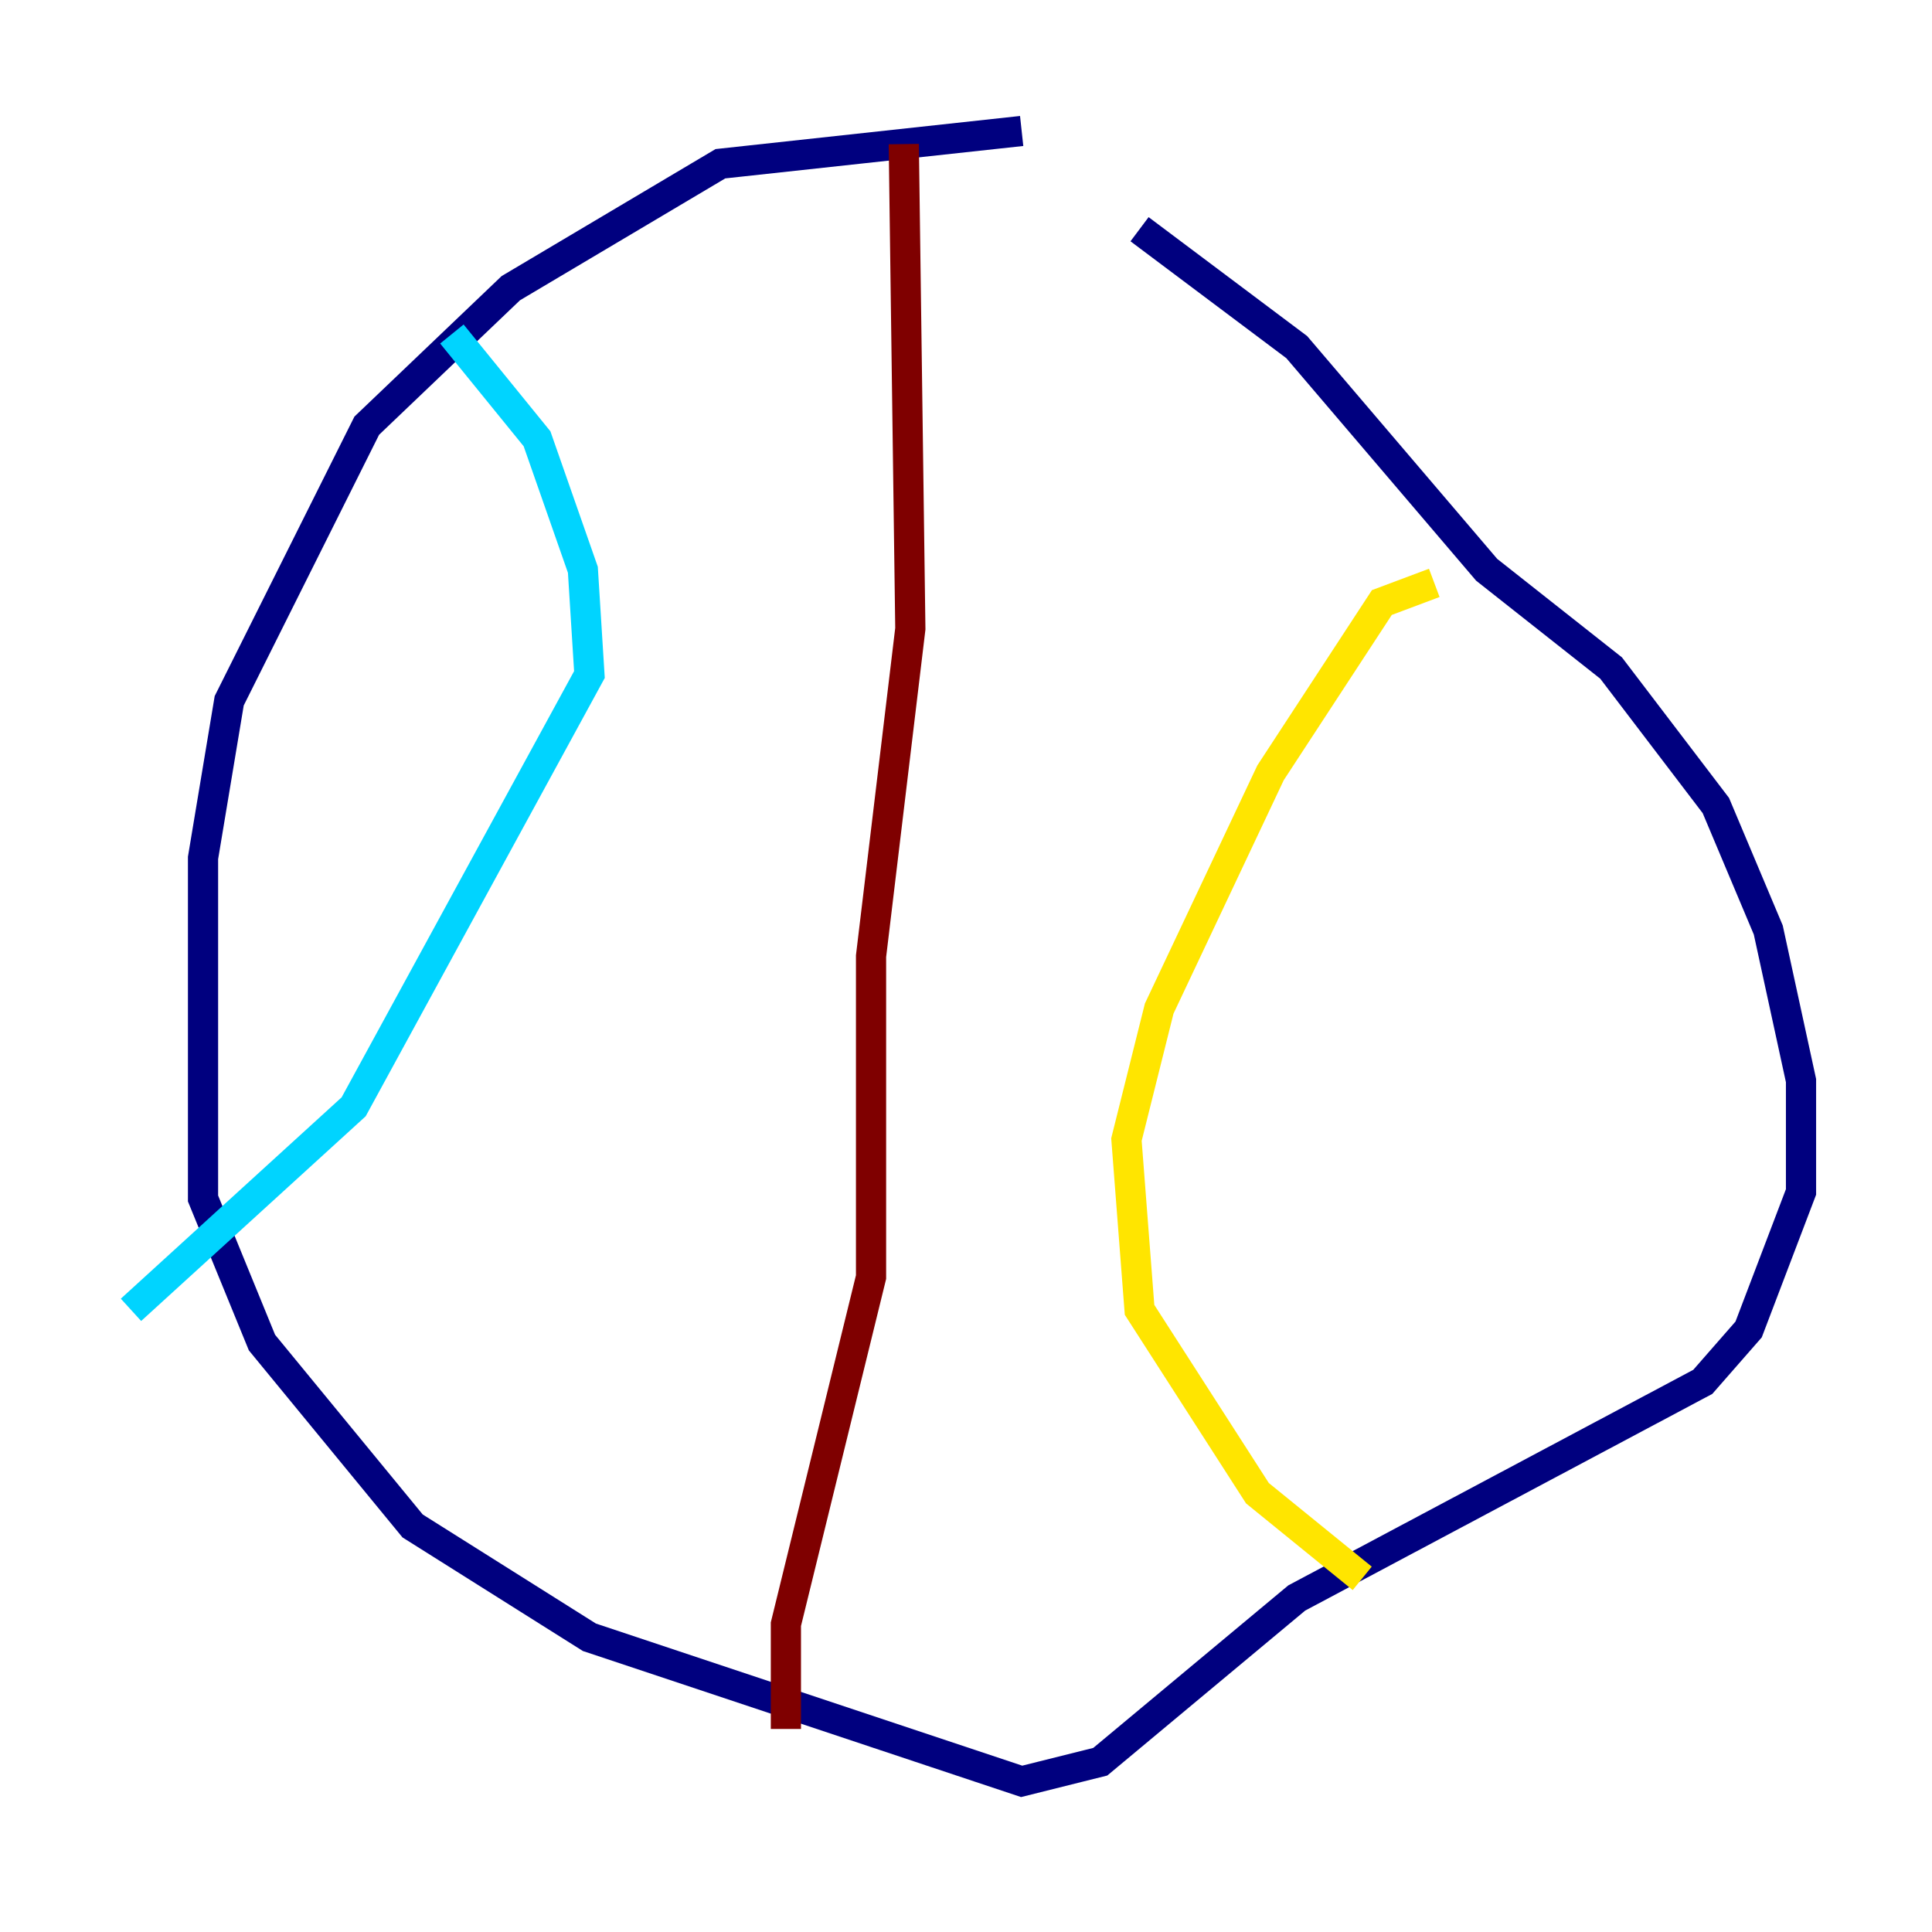 <?xml version="1.0" encoding="utf-8" ?>
<svg baseProfile="tiny" height="128" version="1.2" viewBox="0,0,128,128" width="128" xmlns="http://www.w3.org/2000/svg" xmlns:ev="http://www.w3.org/2001/xml-events" xmlns:xlink="http://www.w3.org/1999/xlink"><defs /><polyline fill="none" points="67.688,8.678 47.729,10.848 33.844,19.091 24.298,28.203 15.186,46.427 13.451,56.841 13.451,79.403 17.356,88.949 27.336,101.098 39.051,108.475 67.688,118.02 72.895,116.719 85.912,105.871 112.814,91.552 115.851,88.081 119.322,78.969 119.322,71.593 117.153,61.614 113.681,53.37 106.739,44.258 98.495,37.749 85.912,22.997 75.498,15.186" stroke="#00007f" stroke-width="2" /><polyline fill="none" points="29.939,22.129 35.58,29.071 38.617,37.749 39.051,44.691 23.43,73.329 8.678,86.78" stroke="#00d4ff" stroke-width="2" /><polyline fill="none" points="95.024,38.617 91.552,39.919 84.176,51.2 76.8,66.82 74.63,75.498 75.498,86.78 83.308,98.929 90.251,104.57" stroke="#ffe500" stroke-width="2" /><polyline fill="none" points="59.878,9.546 60.312,41.654 57.709,63.349 57.709,84.61 52.068,107.607 52.068,114.549" stroke="#7f0000" stroke-width="2" /></svg>